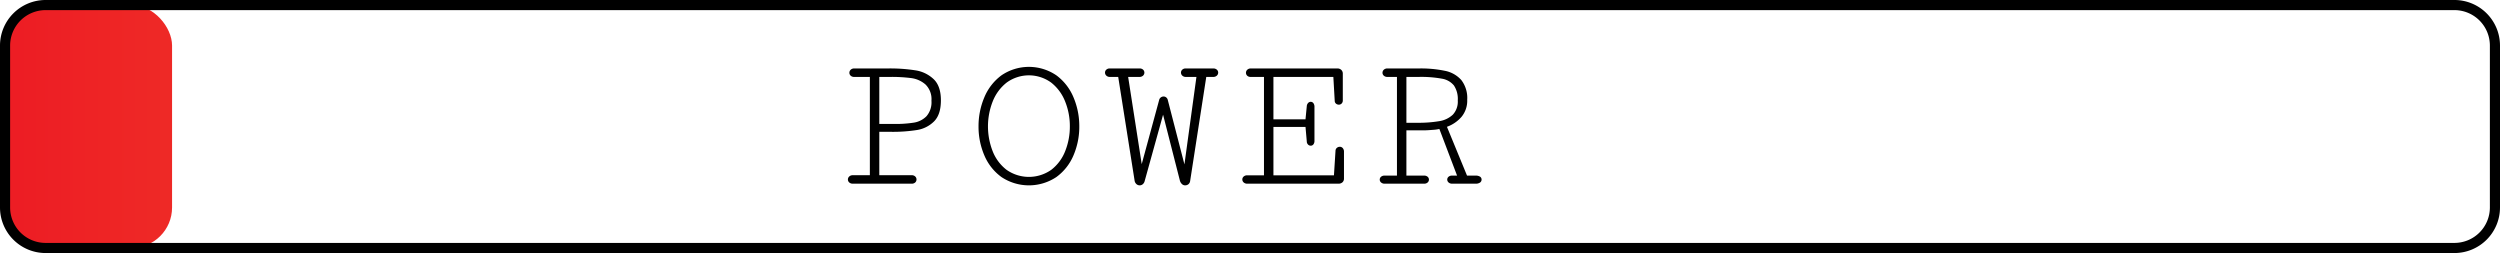 <svg id="Layer_1" data-name="Layer 1" xmlns="http://www.w3.org/2000/svg" xmlns:xlink="http://www.w3.org/1999/xlink" viewBox="0 0 741 75"><defs><style>.cls-1{fill:url(#linear-gradient);}</style><linearGradient id="linear-gradient" x1="1.5" y1="37.5" x2="543.549" y2="37.5" gradientUnits="userSpaceOnUse"><stop offset="0" stop-color="#ed1c24"/><stop offset="1" stop-color="#fbb03b"/></linearGradient></defs><title>power2</title><path d="M263.25,20.29a48.284,48.284,0,0,1,8.152.568,10.002,10.002,0,0,1,5.352,2.625q2.129,2.057,2.129,6.256t-2.013,6.227a9.188,9.188,0,0,1-5.06,2.567,46.162,46.162,0,0,1-7.802.54H260.625V51.935h9.596a1.421,1.421,0,0,1,1.05.379,1.204,1.204,0,0,1,.379.875,1.188,1.188,0,0,1-.379.89,1.493,1.493,0,0,1-1.08.365H252.809a1.545,1.545,0,0,1-1.094-.365,1.165,1.165,0,0,1-.394-.89,1.182,1.182,0,0,1,.394-.875,1.47,1.47,0,0,1,1.065-.379h5.046V22.798h-4.638a1.45,1.45,0,0,1-1.05-.365,1.154,1.154,0,0,1-.379-.86,1.212,1.212,0,0,1,.394-.904,1.47,1.47,0,0,1,1.065-.379Zm1.808,16.45a35.075,35.075,0,0,0,5.819-.394A6.685,6.685,0,0,0,274.61,34.45a6.333,6.333,0,0,0,1.473-4.594,6.072,6.072,0,0,0-1.765-4.812,7.959,7.959,0,0,0-4.215-1.896,45.911,45.911,0,0,0-6.27-.35H260.625V36.739Z"/><path d="M319.903,37.468a21.526,21.526,0,0,1-1.706,8.546,15.212,15.212,0,0,1-5.089,6.46,14.667,14.667,0,0,1-16.275,0,15.208,15.208,0,0,1-5.089-6.46,21.526,21.526,0,0,1-1.707-8.546,21.845,21.845,0,0,1,1.707-8.589,15.468,15.468,0,0,1,5.089-6.548,14.454,14.454,0,0,1,16.275,0,15.472,15.472,0,0,1,5.089,6.548A21.845,21.845,0,0,1,319.903,37.468Zm-2.8,0a19.499,19.499,0,0,0-1.4-7.394,13.274,13.274,0,0,0-4.142-5.6,11.207,11.207,0,0,0-13.183,0,13.271,13.271,0,0,0-4.142,5.6,20.192,20.192,0,0,0-.029,14.7,12.874,12.874,0,0,0,4.112,5.542,11.516,11.516,0,0,0,13.3,0,12.88,12.88,0,0,0,4.112-5.542A19.49,19.49,0,0,0,317.103,37.468Z"/><path d="M354.623,22.798H351.502a1.468,1.468,0,0,1-1.065-.379,1.211,1.211,0,0,1-.394-.904,1.156,1.156,0,0,1,.379-.86,1.452,1.452,0,0,1,1.05-.364H359.61a1.508,1.508,0,0,1,1.064.364,1.137,1.137,0,0,1,.394.86,1.211,1.211,0,0,1-.394.904,1.511,1.511,0,0,1-1.094.379H357.54l-4.784,30.858a1.511,1.511,0,0,1-.525.962,1.558,1.558,0,0,1-.992.321,1.352,1.352,0,0,1-.933-.408,2.2,2.2,0,0,1-.612-1.108l-4.958-19.425-5.454,19.658a1.767,1.767,0,0,1-.583.962,1.421,1.421,0,0,1-1.896-.087,1.757,1.757,0,0,1-.525-1.108l-4.841-30.625h-2.45a1.469,1.469,0,0,1-1.065-.379,1.211,1.211,0,0,1-.394-.904,1.157,1.157,0,0,1,.379-.86,1.453,1.453,0,0,1,1.05-.364h8.809a1.454,1.454,0,0,1,1.05.364,1.158,1.158,0,0,1,.379.86,1.211,1.211,0,0,1-.394.904,1.51,1.51,0,0,1-1.094.379h-3.325l4.025,25.841,5.163-18.987a1.283,1.283,0,0,1,.496-.773,1.357,1.357,0,0,1,.817-.277,1.236,1.236,0,0,1,.787.277,1.344,1.344,0,0,1,.467.773l4.929,19.075Z"/><path d="M389.606,31.723v9.975a1.681,1.681,0,0,1-.32,1.108.997.997,0,0,1-.788.379,1.113,1.113,0,0,1-.788-.336,1.31,1.31,0,0,1-.379-.918l-.379-4.317h-9.508v14.35h17.938l.466-7.321a1.113,1.113,0,0,1,.409-.817,1.31,1.31,0,0,1,.875-.321,1.135,1.135,0,0,1,.859.394,1.594,1.594,0,0,1,.365,1.123v7.875a1.453,1.453,0,0,1-.452,1.138,1.697,1.697,0,0,1-1.182.408H369.714a1.511,1.511,0,0,1-1.094-.379,1.18,1.18,0,0,1-.394-.875,1.137,1.137,0,0,1,.394-.86,1.505,1.505,0,0,1,1.065-.364h4.958V22.798h-3.938a1.398,1.398,0,0,1-1.035-.365,1.176,1.176,0,0,1-.365-.86,1.212,1.212,0,0,1,.394-.904,1.47,1.47,0,0,1,1.065-.379h25.608a1.659,1.659,0,0,1,1.181.423,1.5,1.5,0,0,1,.453,1.152v7.875a1.25,1.25,0,0,1-.351.948,1.143,1.143,0,0,1-.817.336,1.288,1.288,0,0,1-.83-.291,1.066,1.066,0,0,1-.395-.817l-.408-7.116H377.443V35.369h9.508l.379-3.879a1.553,1.553,0,0,1,.395-.962,1.039,1.039,0,0,1,.772-.35.984.984,0,0,1,.788.394A1.796,1.796,0,0,1,389.606,31.723Z"/><path d="M422.108,52.052a1.487,1.487,0,0,1,1.05.35,1.109,1.109,0,0,1,.379.846,1.123,1.123,0,0,1-.379.831,1.49,1.49,0,0,1-1.078.365H410.441a1.547,1.547,0,0,1-1.094-.365,1.104,1.104,0,0,1-.014-1.677,1.53,1.53,0,0,1,1.078-.35h3.647V22.798H411.23a1.503,1.503,0,0,1-1.065-.365,1.134,1.134,0,0,1-.394-.86,1.212,1.212,0,0,1,.394-.904,1.513,1.513,0,0,1,1.094-.379h9.333a35,35,0,0,1,7.758.714,8.705,8.705,0,0,1,4.799,2.742,8.703,8.703,0,0,1,1.734,5.819,7.494,7.494,0,0,1-1.705,5.089,10.342,10.342,0,0,1-4.303,2.931l5.951,14.467h2.449a2.369,2.369,0,0,1,1.443.335,1.026,1.026,0,0,1,.424.831,1.079,1.079,0,0,1-.438.875,2.248,2.248,0,0,1-1.4.35h-6.854a1.544,1.544,0,0,1-1.094-.365,1.131,1.131,0,0,1-.395-.86,1.082,1.082,0,0,1,.379-.816,1.49,1.49,0,0,1,1.051-.35h1.486l-5.25-13.825a12.041,12.041,0,0,1-1.982.263q-1.664.146-2.684.146h-5.104V52.052Zm-5.25-29.254V36.389H419.98a37.085,37.085,0,0,0,6.636-.481,7.518,7.518,0,0,0,4.01-1.925,5.673,5.673,0,0,0,1.459-4.214,7.224,7.224,0,0,0-1.139-4.434,5.832,5.832,0,0,0-3.557-2.012,34.094,34.094,0,0,0-6.826-.525Z"/><rect class="cls-1" x="1.5" y="1.5" width="49.5" height="72" rx="12"/><path d="M727.5,75H13.5A13.515,13.515,0,0,1,0,61.5v-48A13.515,13.515,0,0,1,13.5,0h714A13.515,13.515,0,0,1,741,13.5v48A13.515,13.515,0,0,1,727.5,75ZM13.5,3A10.512,10.512,0,0,0,3,13.5v48A10.512,10.512,0,0,0,13.5,72h714A10.512,10.512,0,0,0,738,61.5v-48A10.512,10.512,0,0,0,727.5,3Z"/></svg>
